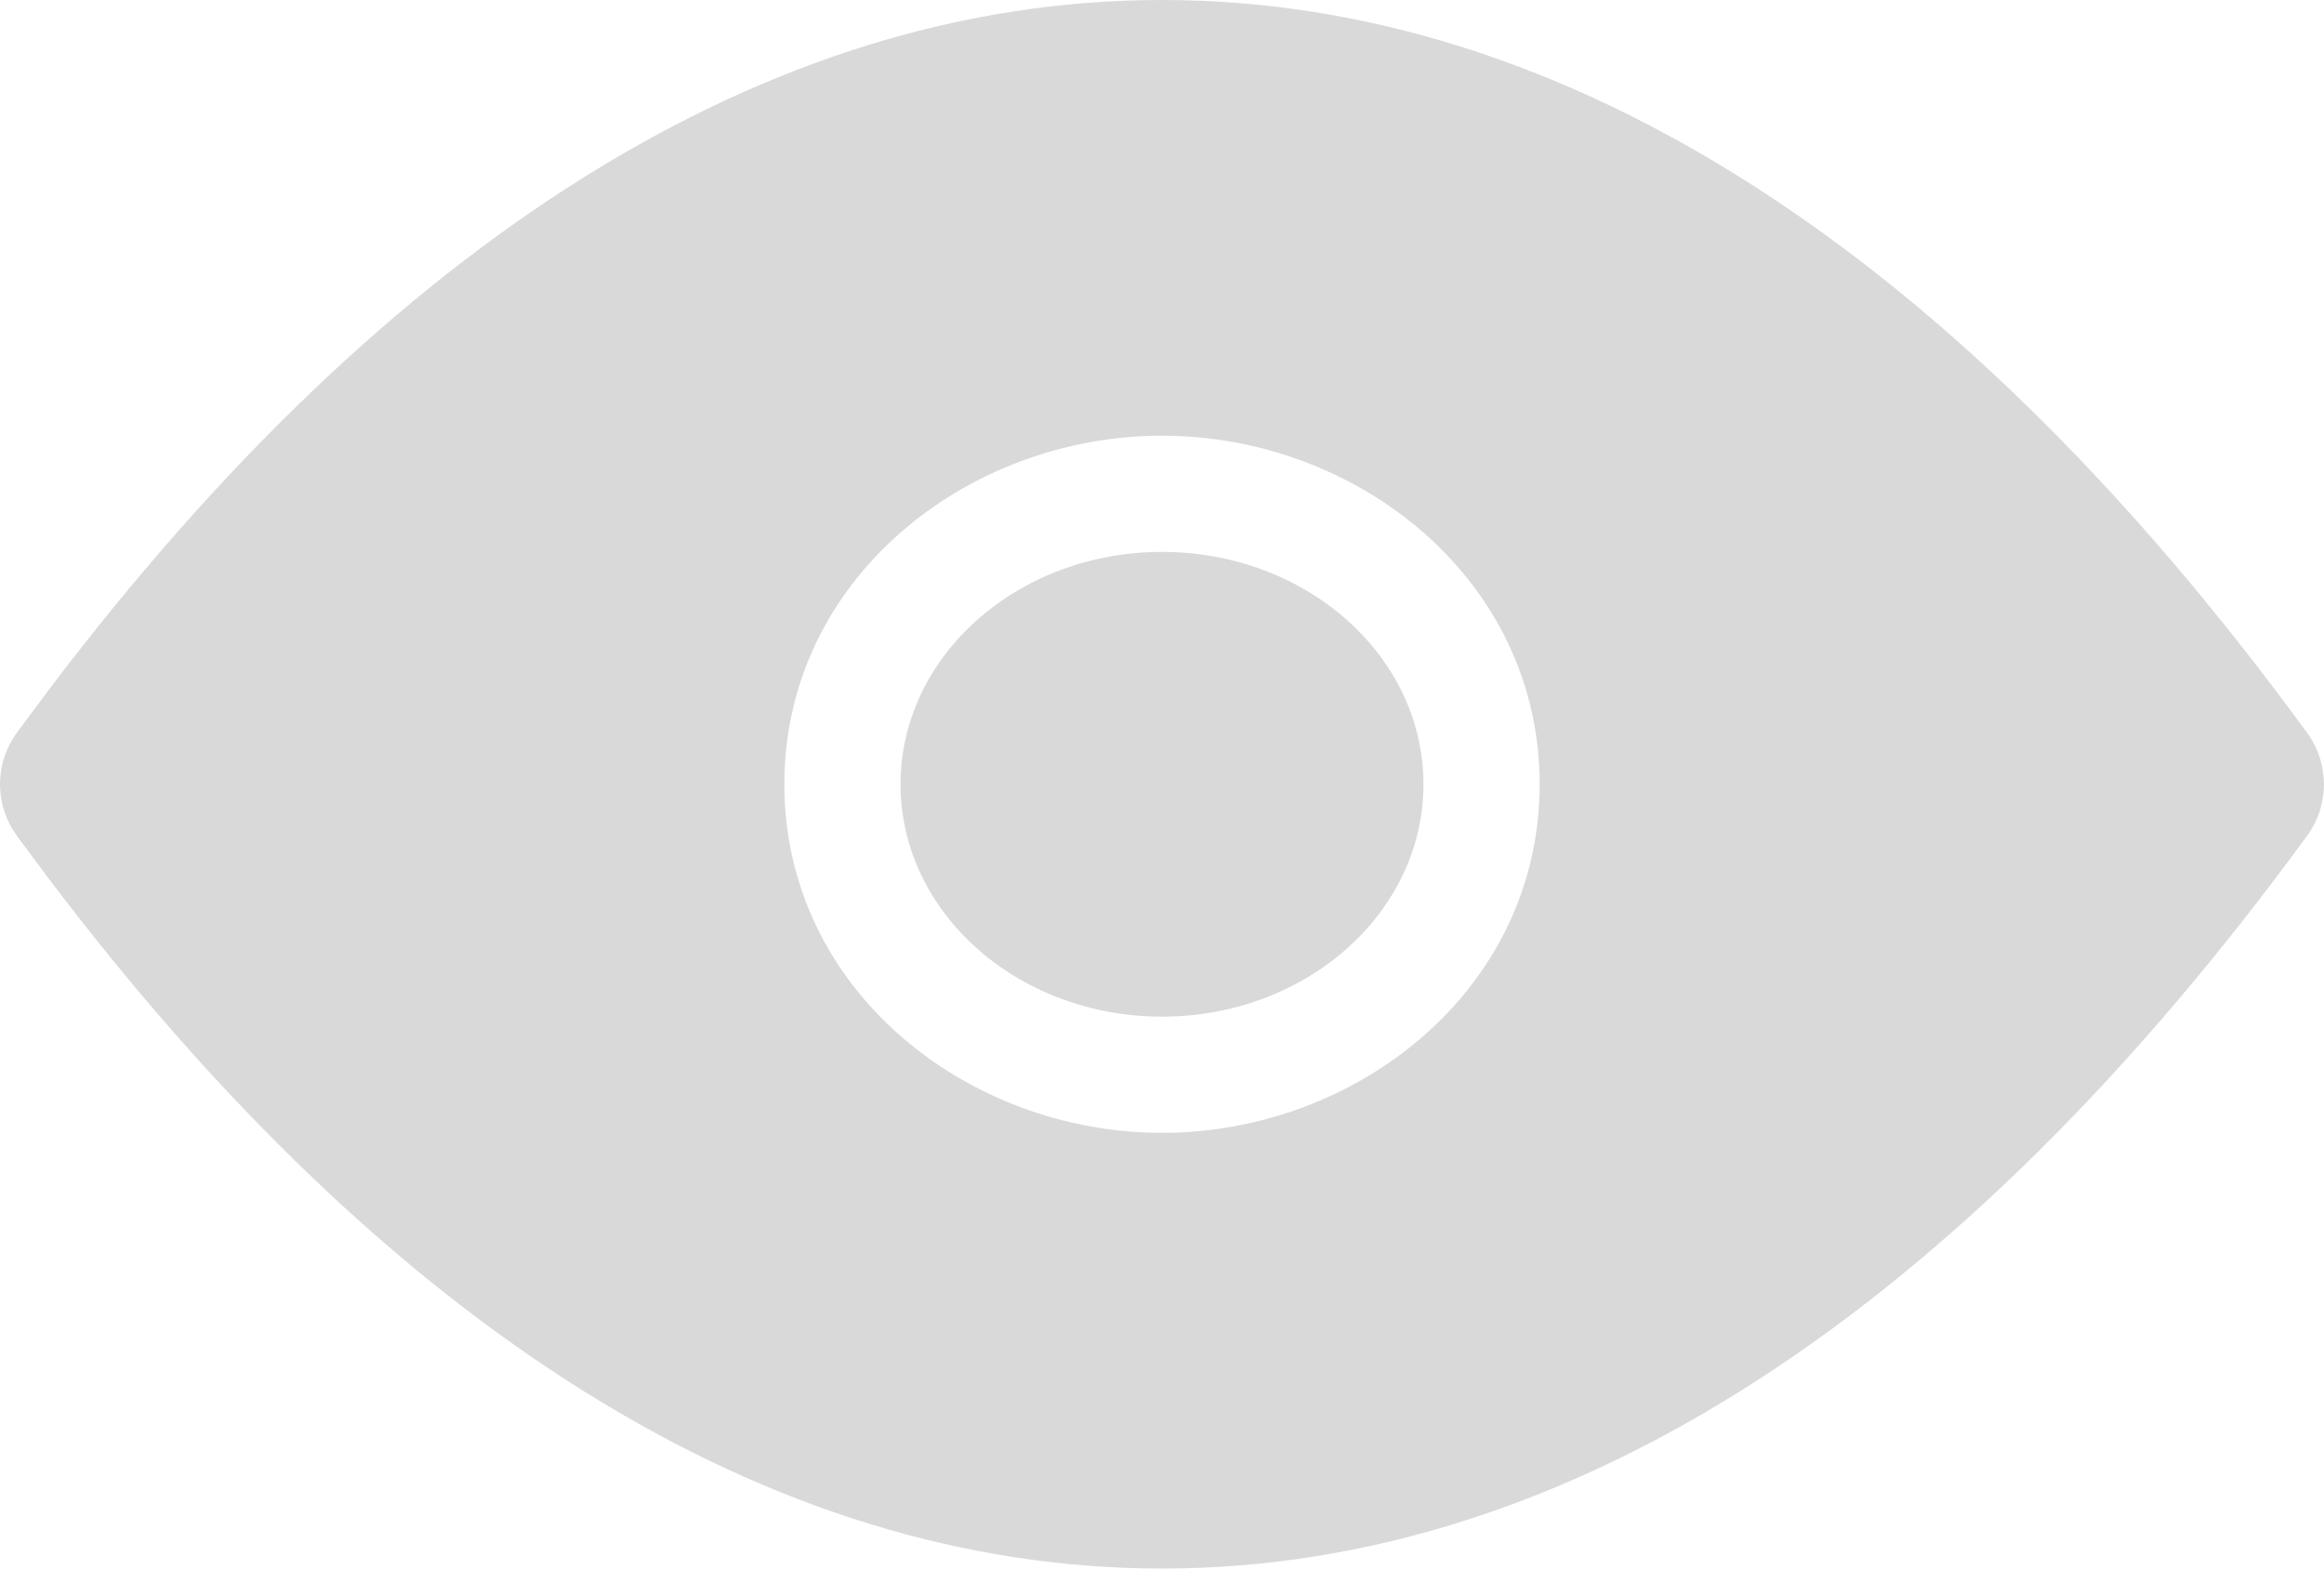 <svg width="40" height="27" viewBox="0 0 40 27" fill="none" xmlns="http://www.w3.org/2000/svg">
<path d="M20 9.5C22.485 9.5 24.5 11.291 24.5 13.5C24.5 15.709 22.485 17.5 20 17.5C17.515 17.5 15.5 15.709 15.5 13.5C15.5 11.291 17.515 9.5 20 9.5Z" fill="#D9D9D9"/>
<path fill-rule="evenodd" clip-rule="evenodd" d="M20 0C27.009 1.50561e-07 33.726 4.426 39.698 12.598C39.732 12.642 39.762 12.688 39.79 12.735C39.798 12.749 39.806 12.764 39.813 12.778C39.852 12.849 39.886 12.922 39.913 12.998C39.921 13.021 39.928 13.044 39.935 13.066C39.942 13.091 39.949 13.116 39.955 13.142C39.963 13.172 39.968 13.203 39.974 13.233C39.976 13.248 39.979 13.262 39.981 13.276C39.986 13.309 39.989 13.342 39.992 13.375C39.993 13.391 39.996 13.406 39.997 13.422C39.998 13.448 39.998 13.474 39.998 13.5C39.998 13.526 39.998 13.551 39.997 13.577C39.997 13.585 39.996 13.593 39.995 13.602C39.992 13.642 39.987 13.682 39.981 13.723C39.979 13.737 39.976 13.751 39.974 13.766C39.968 13.796 39.962 13.827 39.955 13.857C39.949 13.883 39.942 13.908 39.935 13.933C39.928 13.954 39.922 13.974 39.915 13.995C39.888 14.073 39.853 14.148 39.813 14.221C39.806 14.235 39.798 14.25 39.79 14.264C39.762 14.311 39.732 14.357 39.698 14.401C33.726 22.573 27.009 27 20 27C13.205 27 6.684 22.84 0.851 15.141L0.316 14.422C0.309 14.413 0.303 14.403 0.296 14.394L0.289 14.385L0.277 14.368C0.255 14.337 0.235 14.304 0.215 14.271L0.204 14.256C0.196 14.242 0.188 14.227 0.181 14.213C0.172 14.197 0.163 14.18 0.155 14.163C0.143 14.139 0.132 14.114 0.121 14.09C0.113 14.07 0.105 14.051 0.098 14.031C0.089 14.008 0.081 13.985 0.073 13.962C0.067 13.943 0.061 13.924 0.056 13.904C0.049 13.881 0.043 13.858 0.038 13.835C0.033 13.813 0.028 13.791 0.024 13.769C0.02 13.744 0.017 13.718 0.014 13.693C0.012 13.678 0.009 13.662 0.008 13.646C0.005 13.617 0.003 13.587 0.002 13.557C0.002 13.549 0 13.542 0 13.534V13.466C0 13.456 0.002 13.446 0.002 13.437C0.003 13.403 0.006 13.37 0.01 13.336C0.011 13.323 0.013 13.311 0.015 13.299C0.018 13.276 0.02 13.253 0.024 13.23C0.026 13.22 0.028 13.209 0.03 13.198L0.046 13.13C0.049 13.118 0.052 13.107 0.056 13.095C0.061 13.075 0.067 13.056 0.073 13.037C0.081 13.013 0.089 12.989 0.099 12.965C0.106 12.946 0.113 12.928 0.121 12.909C0.127 12.896 0.133 12.882 0.139 12.869L0.165 12.816C0.17 12.806 0.175 12.796 0.181 12.786C0.188 12.772 0.196 12.758 0.204 12.744L0.217 12.725C0.236 12.693 0.256 12.661 0.277 12.631L0.289 12.615L0.299 12.601C0.305 12.593 0.31 12.585 0.316 12.577L0.851 11.859C6.684 4.16 13.205 0 20 0ZM20 7.5C16.638 7.5 13.5 9.971 13.5 13.5C13.5 17.029 16.638 19.5 20 19.5C23.362 19.5 26.5 17.029 26.5 13.5C26.5 9.971 23.362 7.5 20 7.5Z" fill="#D9D9D9"/>
</svg>

